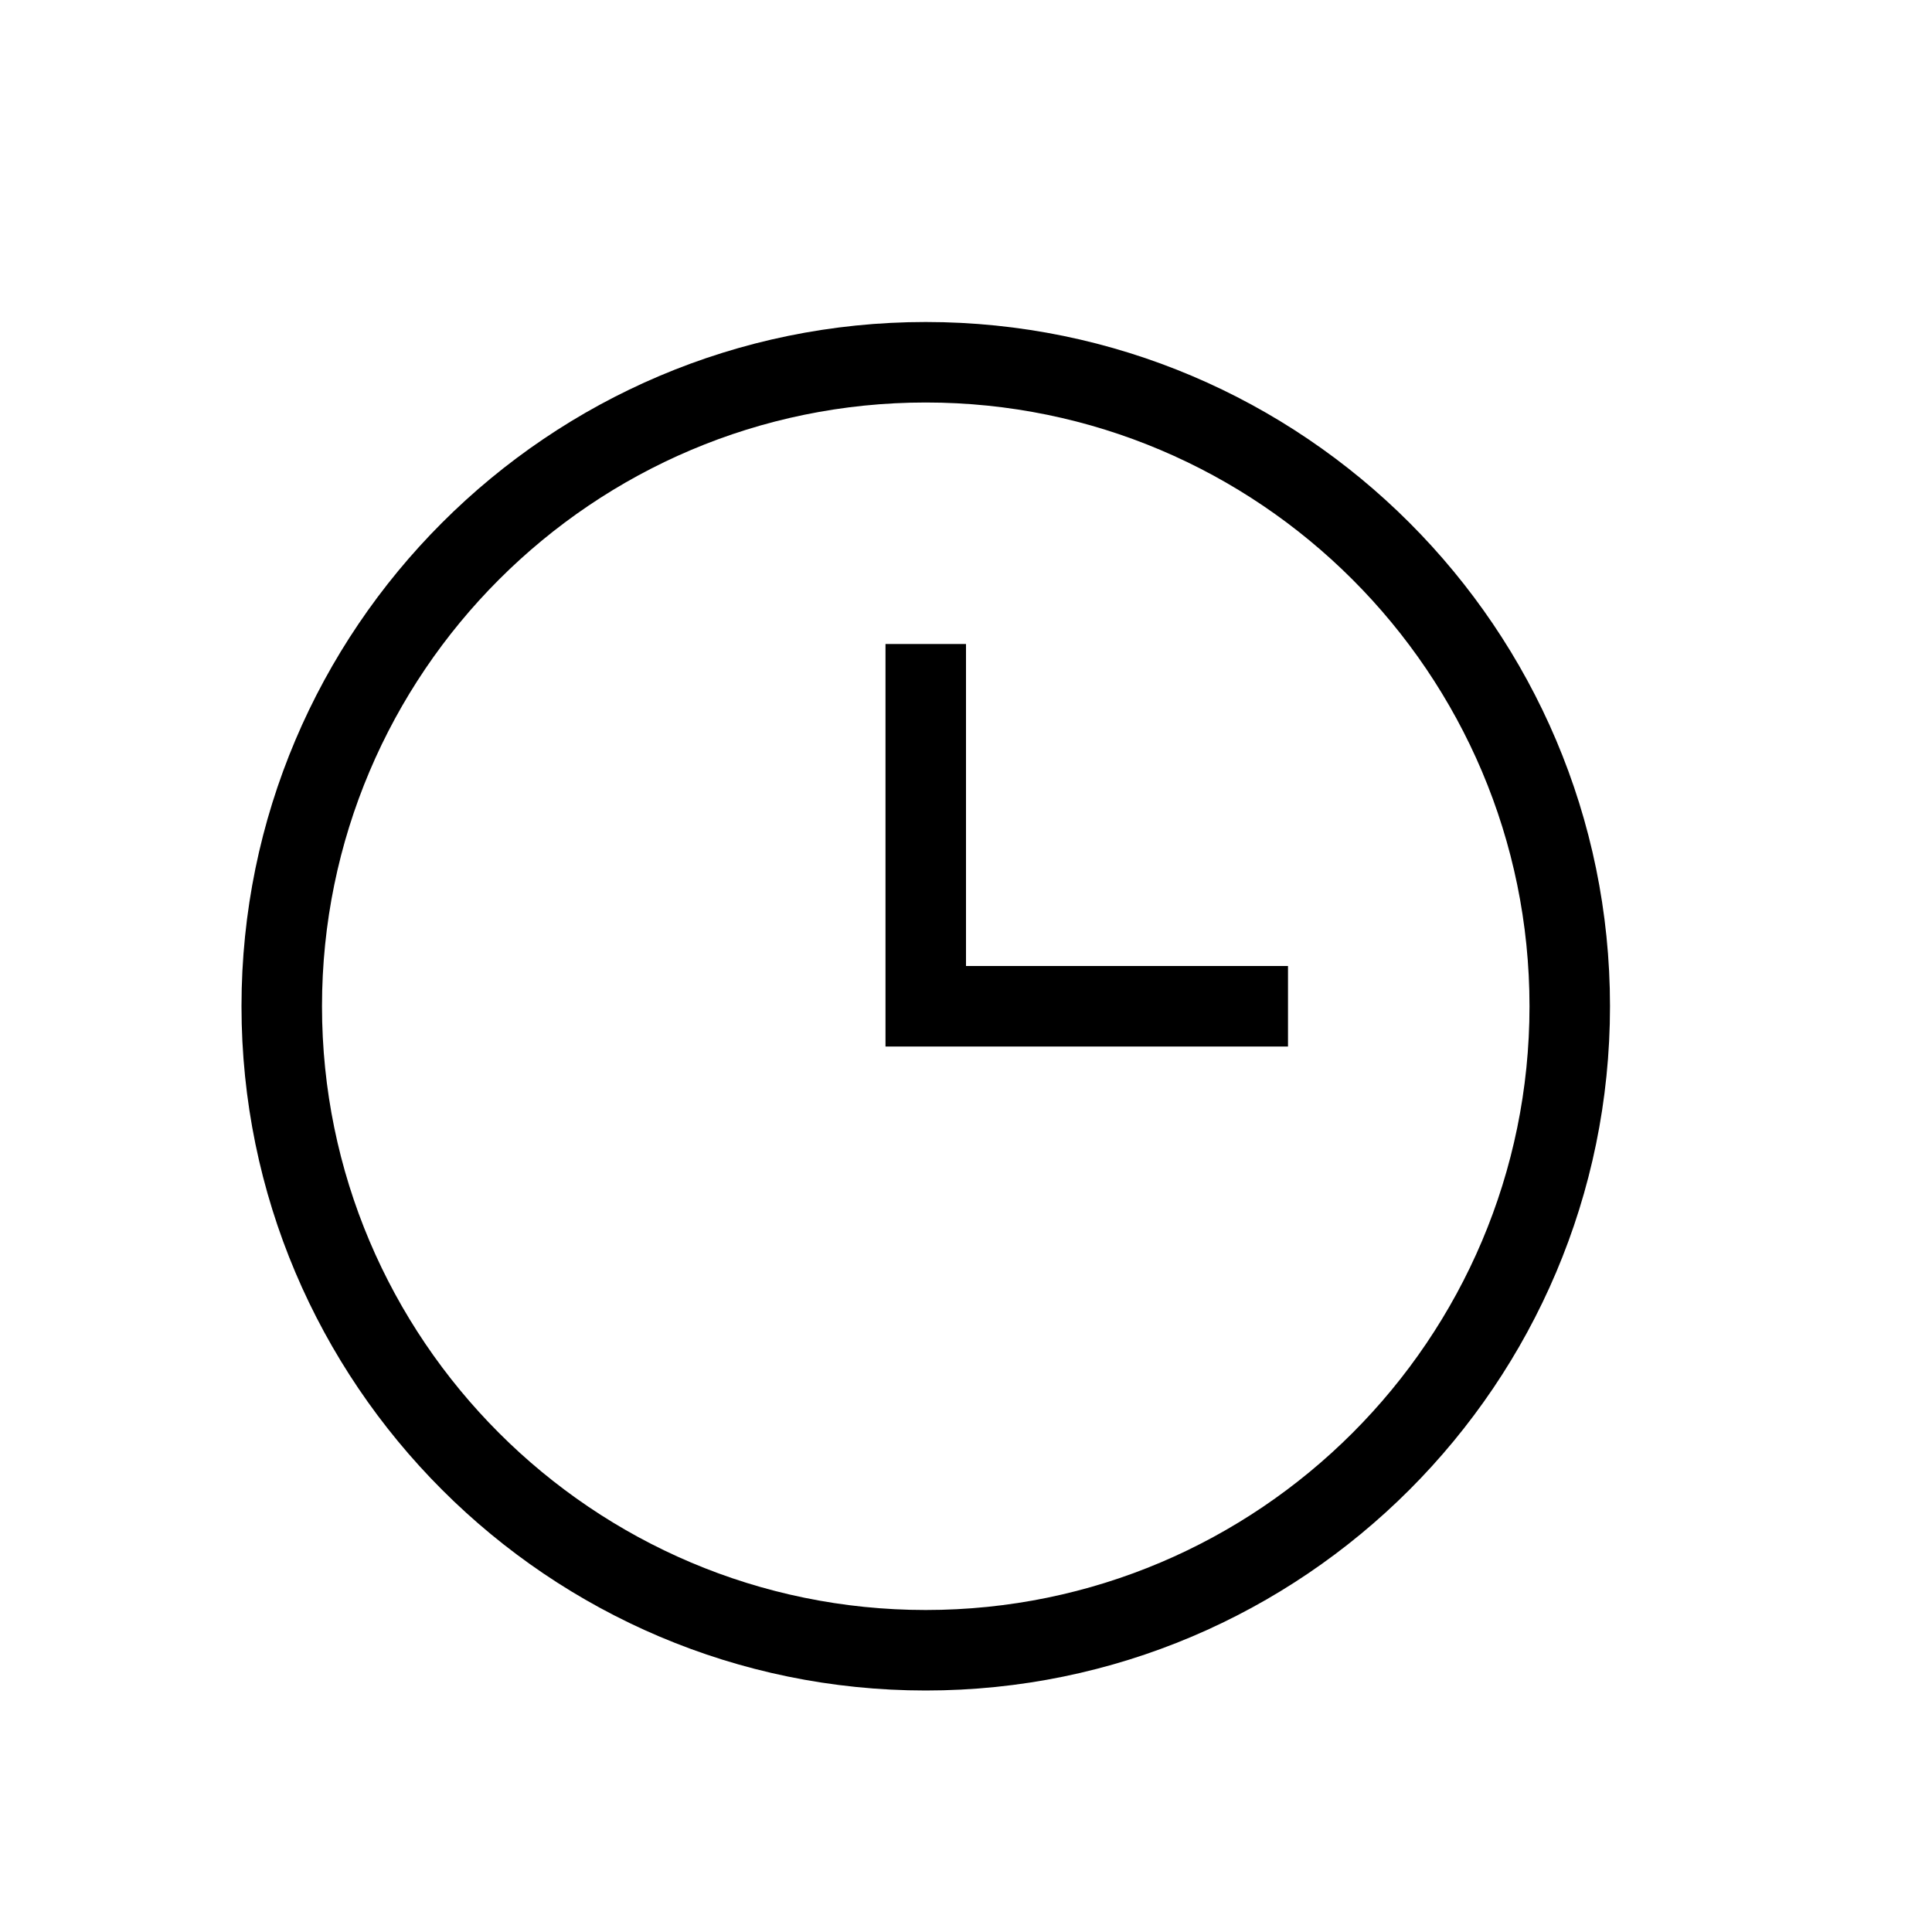 <svg xmlns="http://www.w3.org/2000/svg" width="24" height="24" viewBox="0 0 24 24">
  <path fill-rule="evenodd" d="M11.5,4 C16.187,4 20,7.813 20,12.5 C20,17.187 16.187,21 11.5,21 C6.813,21 3,17.187 3,12.5 C3,7.813 6.813,4 11.5,4 Z M11.5,5 C7.364,5 4,8.364 4,12.5 C4,16.636 7.364,20 11.5,20 C15.636,20 19,16.636 19,12.5 C19,8.364 15.636,5 11.5,5 Z M12,8 L12,12 L16,12 L16,13 L11,13 L11,8 L12,8 Z"/>
</svg>
